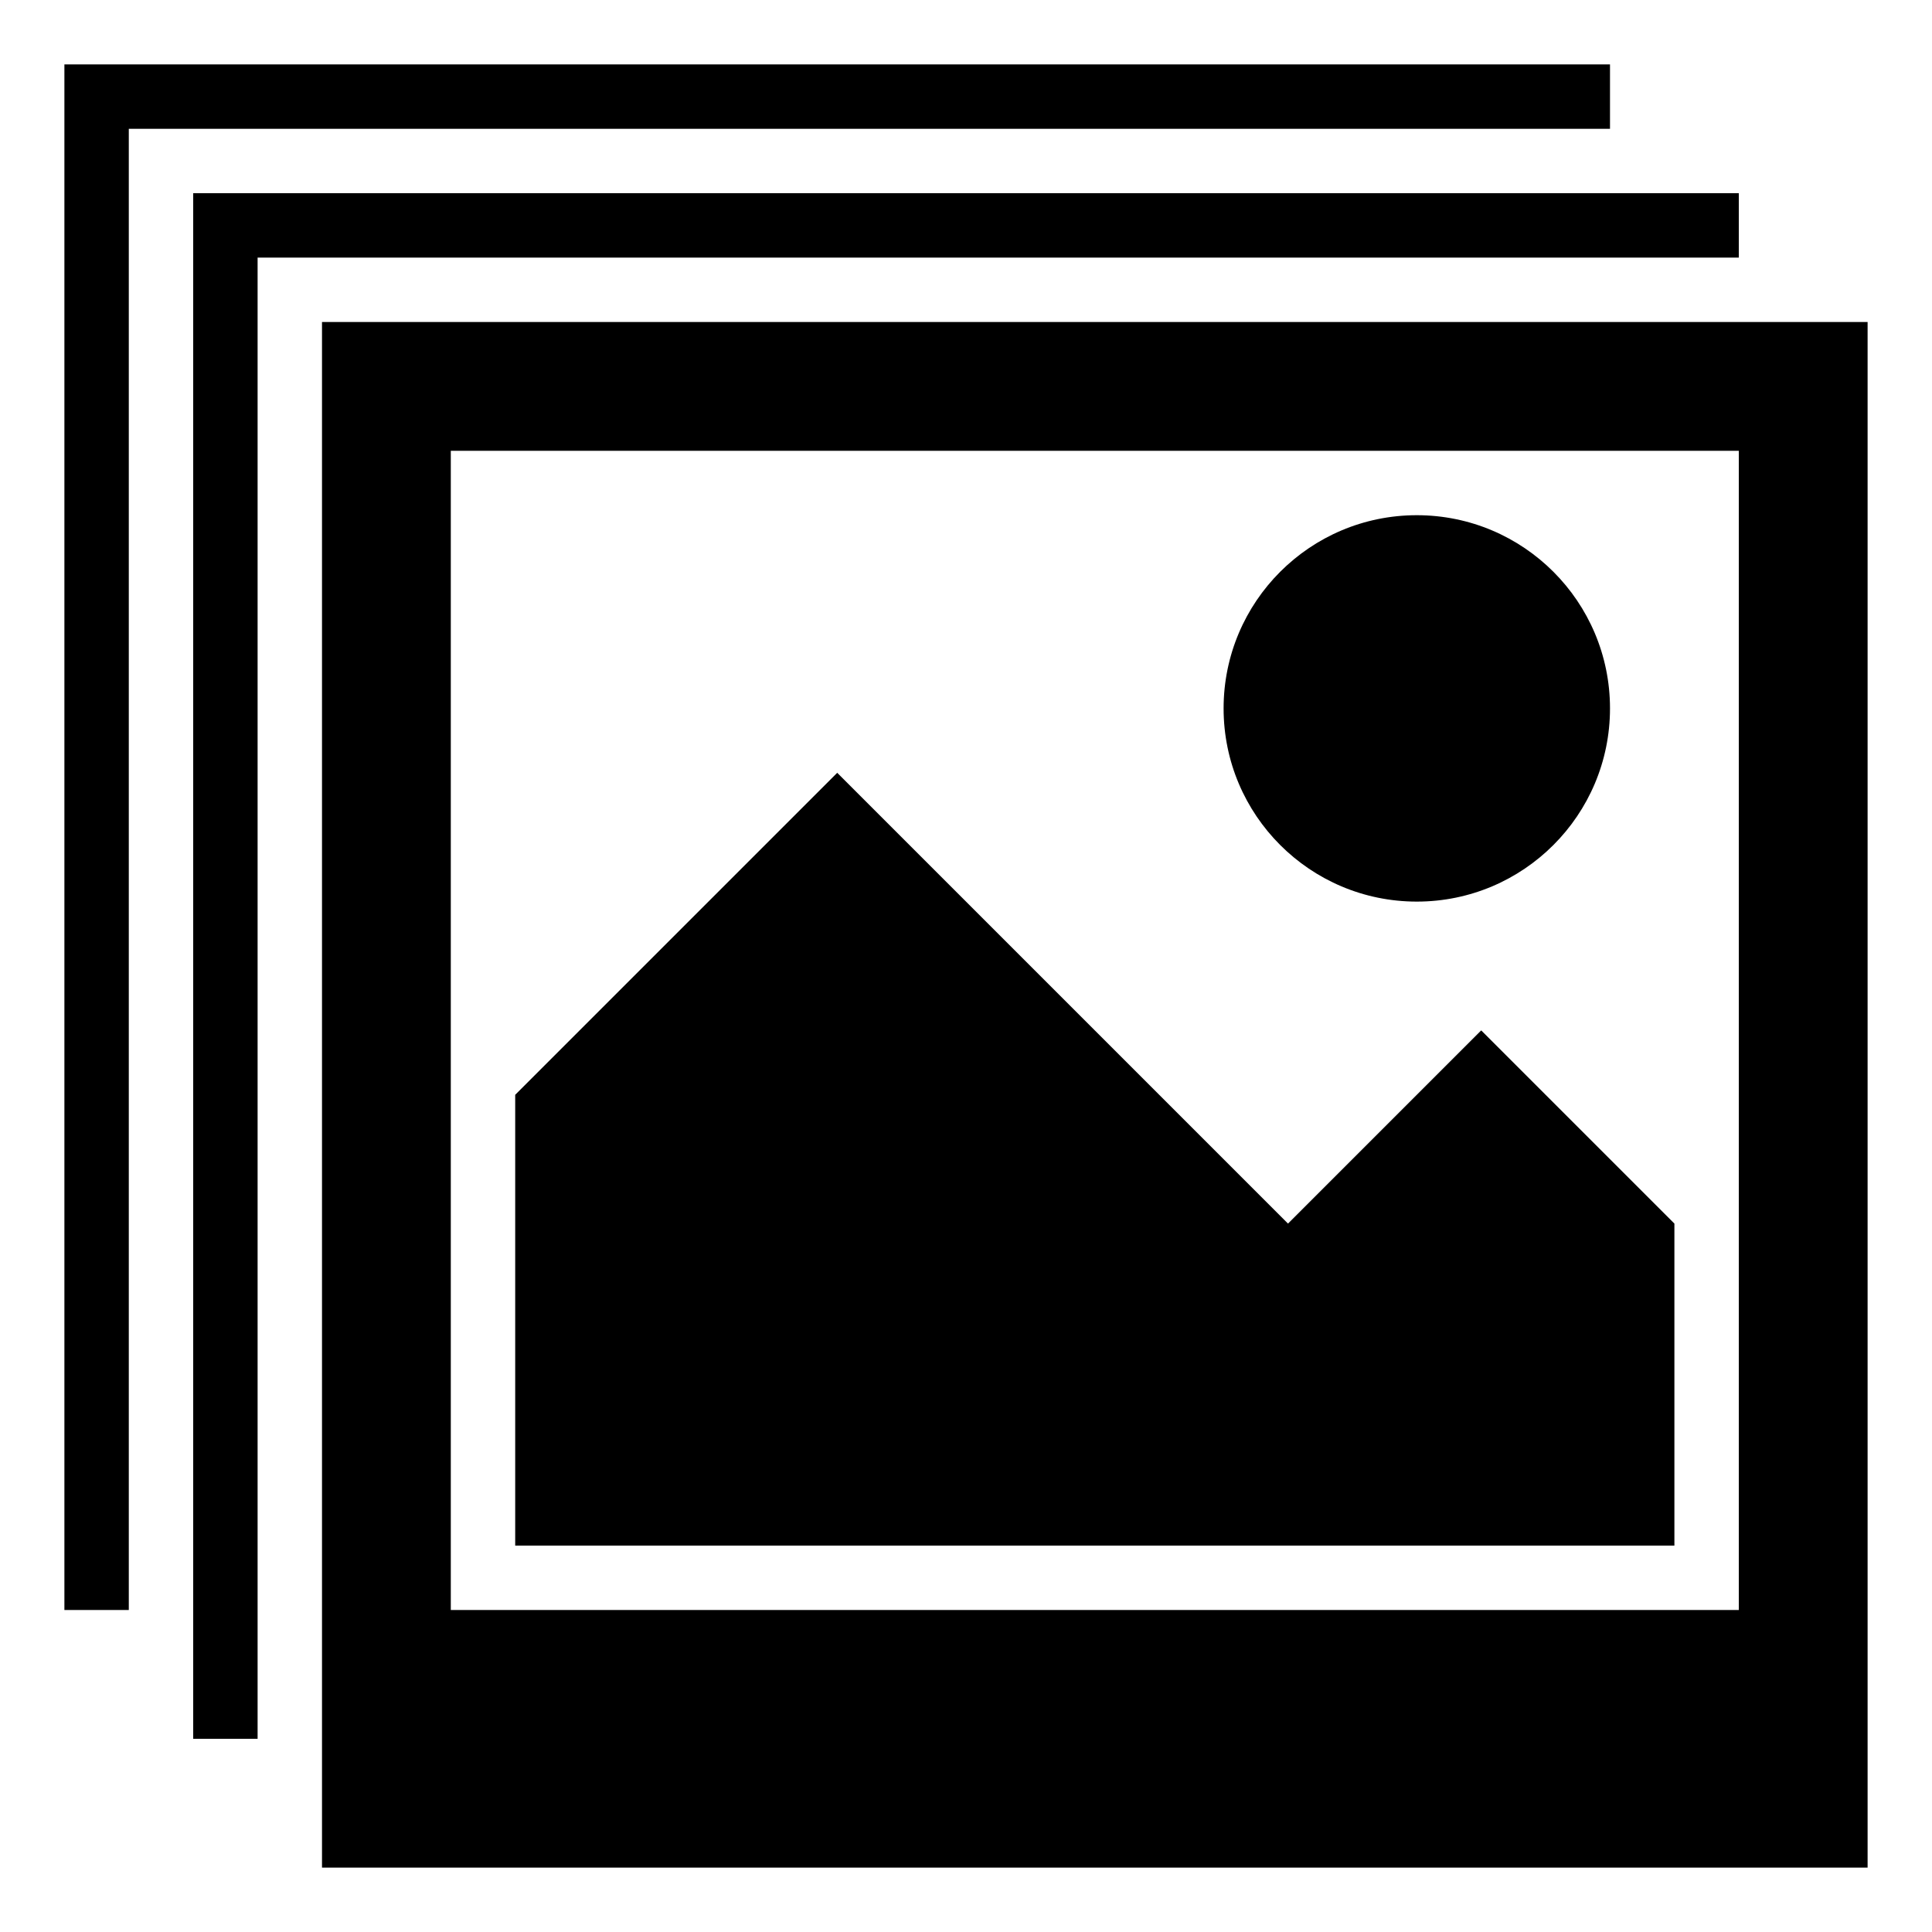 <svg xmlns="http://www.w3.org/2000/svg" height="30" viewBox="0 0 30 30"><circle cx="22" cy="11" r="3"/><path d="M26 19l-3-3-3 3-7-7-5 5v7h18z"/><path d="M27 7v18H7V7h20m2-2H5v24h24V5z"/><path d="M2 2h23V1H1v24h1z"/><path d="M4 4h23V3H3v24h1z"/></svg>